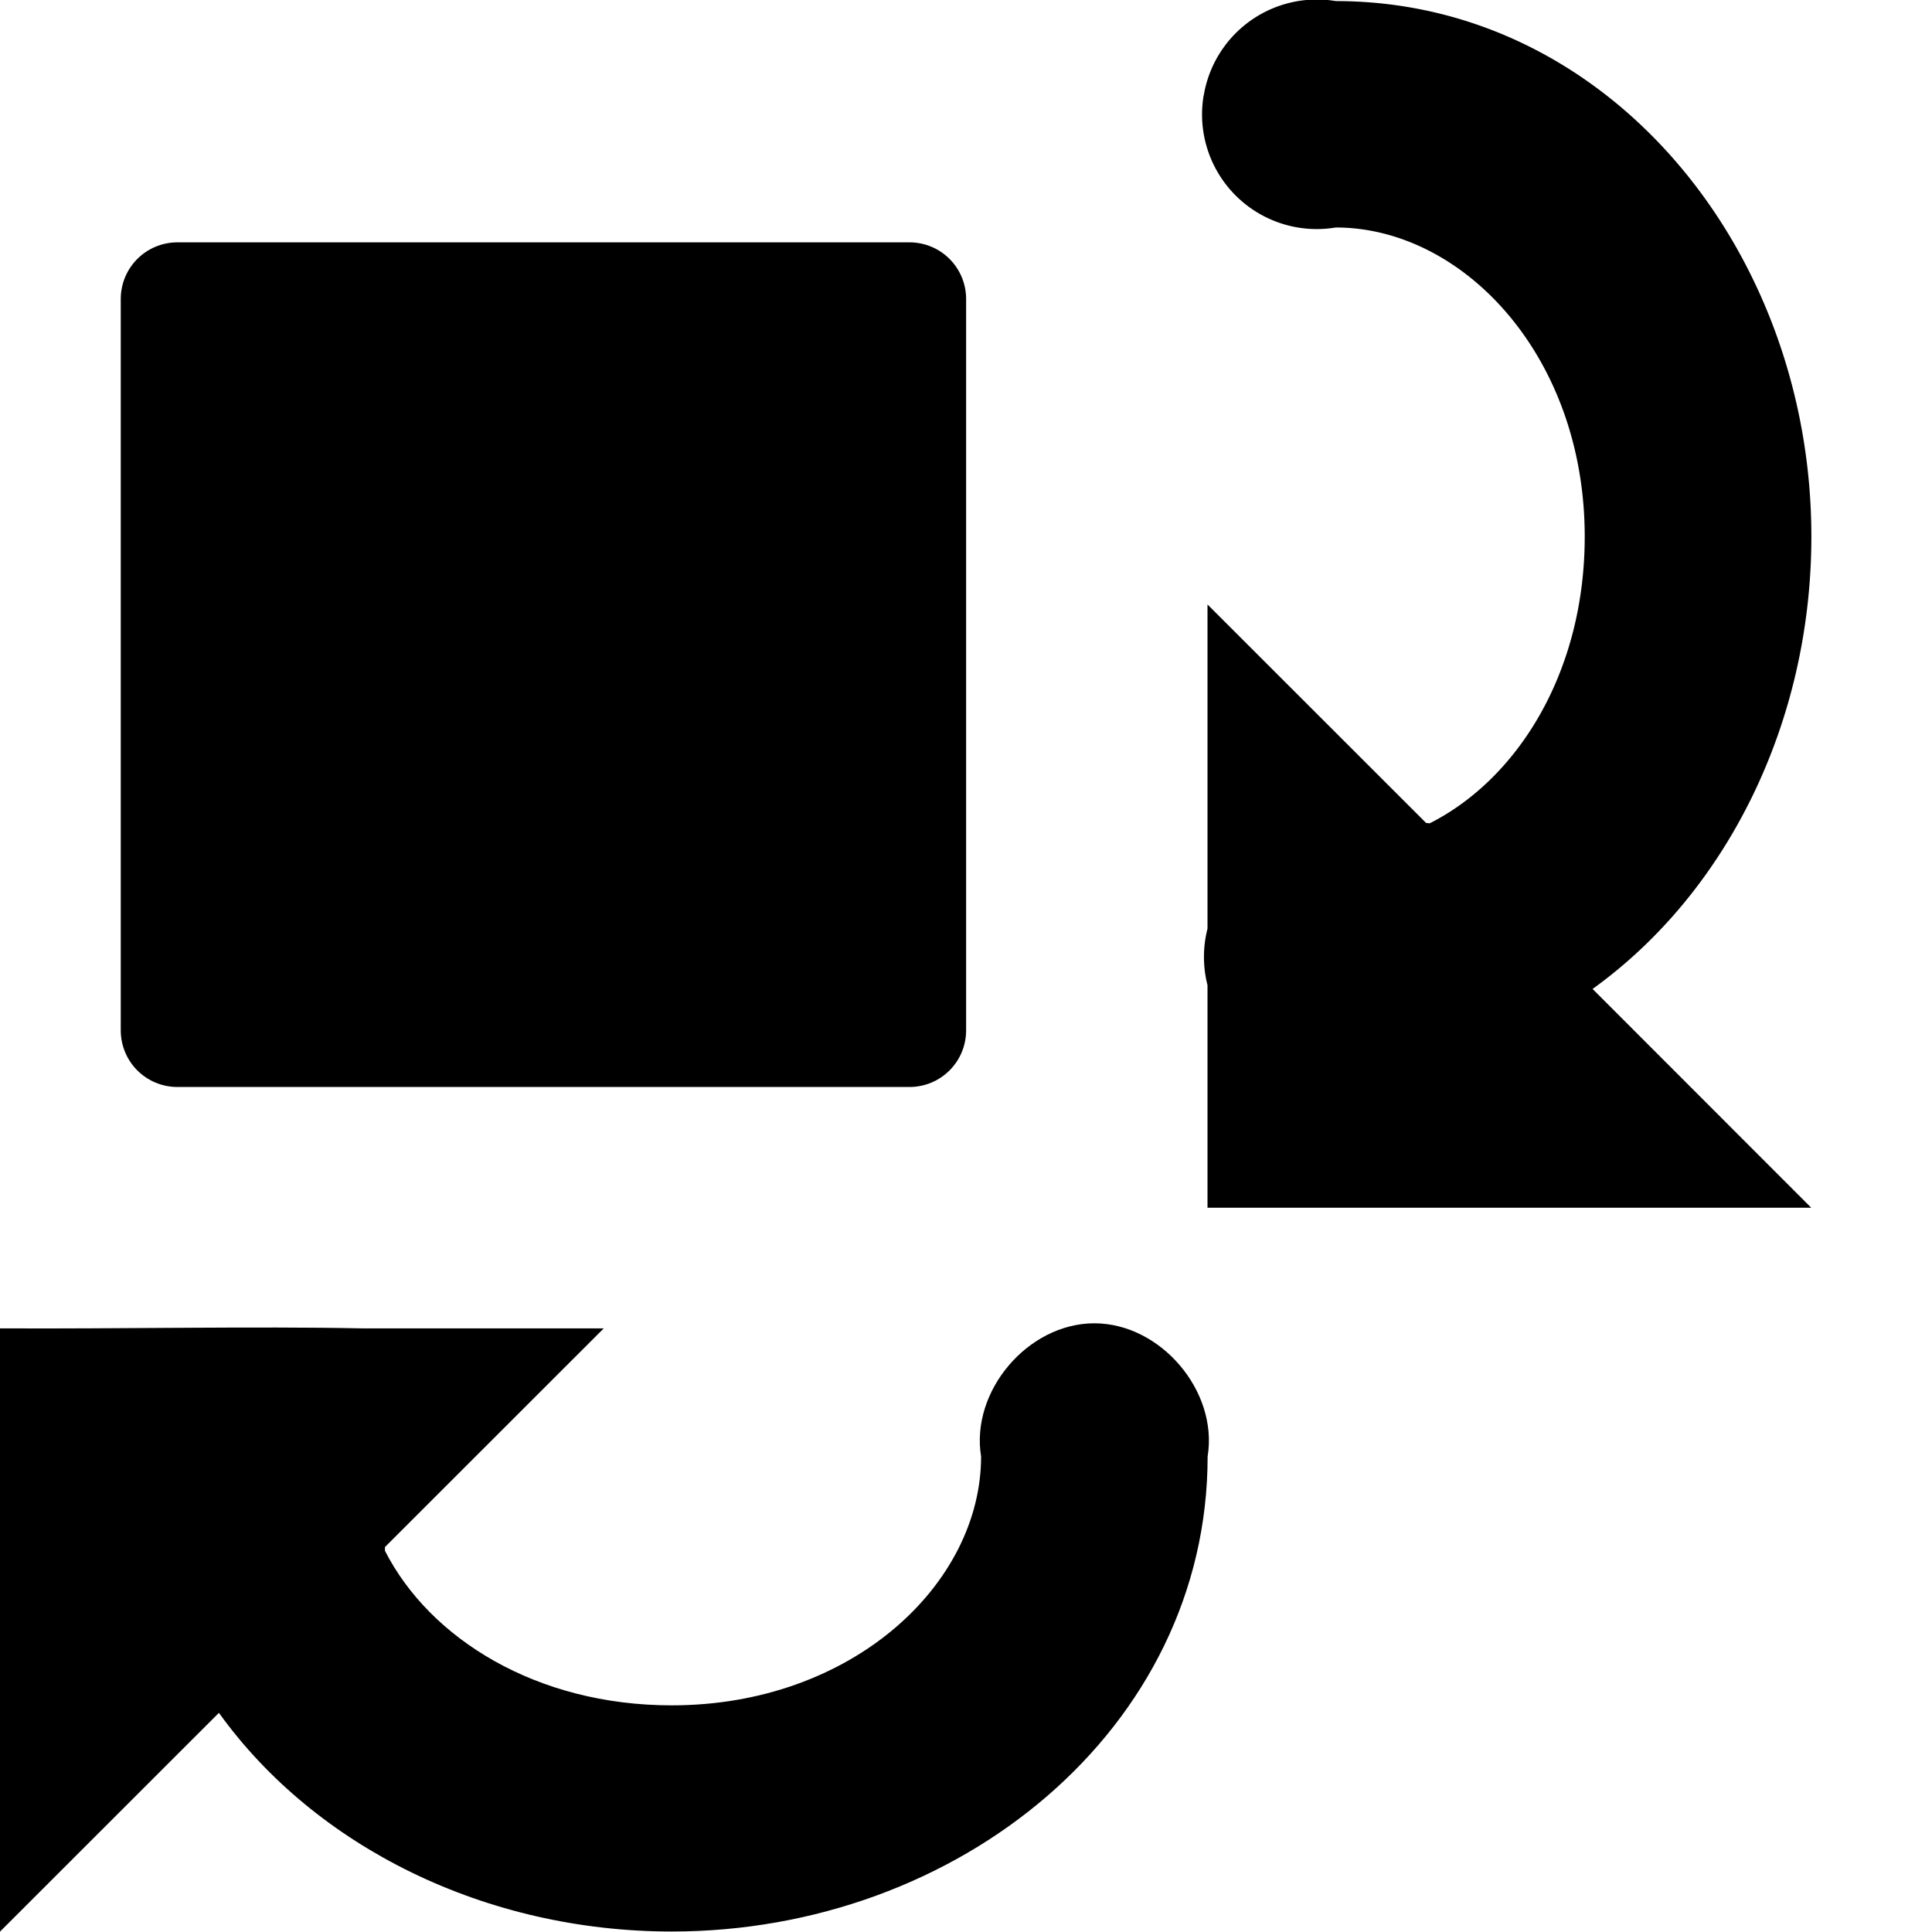<?xml version='1.0' encoding='UTF-8'?>
<!-- Created with Inkscape (http://www.inkscape.org/) and export_objects.py -->
<svg xmlns:cc="http://creativecommons.org/ns#" xmlns:dc="http://purl.org/dc/elements/1.1/" xmlns:inkscape="http://www.inkscape.org/namespaces/inkscape" xmlns:rdf="http://www.w3.org/1999/02/22-rdf-syntax-ns#" xmlns:sodipodi="http://sodipodi.sourceforge.net/DTD/sodipodi-0.dtd" xmlns:xlink="http://www.w3.org/1999/xlink" xmlns="http://www.w3.org/2000/svg" version="1.1" id="svg1" width="16" height="16" viewBox="0 0 16 16" sodipodi:docname="transform-rotate-symbolic.svg"><sodipodi:namedview objecttolerance="10" gridtolerance="10" guidetolerance="10" id="namedview" showgrid="true" inkscape:zoom="0.6002936" inkscape:cx="732.67439" inkscape:cy="-567.94603" inkscape:window-width="1920" inkscape:window-height="1016" inkscape:window-x="0" inkscape:window-y="27" inkscape:window-maximized="1" inkscape:current-layer="layer1">
    <inkscape:grid type="xygrid" id="grid"/>
  </sodipodi:namedview>
  <g transform="matrix(1,0,0,-1,-559,728.372)" inkscape:label="00244" id="transform-rotate">
      <path inkscape:connector-curvature="0" id="rect10072" d="m 559.47,712.375 h 15.061 c 0.26,0 0.47,0.209 0.47,0.47 v 15.048 c 0,0.26 -0.209,0.47 -0.47,0.47 h -15.061 c -0.26,0 -0.47,-0.209 -0.47,-0.47 v -15.048 c 0,-0.26 0.209,-0.47 0.47,-0.47 z" style="opacity:0;fill:none"/>
      <path inkscape:connector-curvature="0" style="opacity:1" d="m 559,712.375 v 4.996 c 0.985,-0.005 2.115,0.018 3,0 h 2 l -1.812,-1.811 v -0.031 c 0.371,-0.728 1.255,-1.28 2.375,-1.28 1.493,0 2.562,1.004 2.562,2.061 -0.089,0.541 0.388,1.103 0.938,1.103 0.549,0 1.027,-0.562 0.938,-1.103 0,-2.254 -2.064,-3.934 -4.438,-3.934 -1.54,0 -2.95,0.698 -3.75,1.811 z" id="path18623"/>
      <path style="opacity:1" d="m 568.969,727.582 a 0.95,0.949 0 0 0 1.094,0.781 c 2.256,0 3.938,-2.063 3.938,-4.434 0,-1.539 -0.699,-2.947 -1.812,-3.747 L 574,718.37 h -5 v 1.749 0.094 a 0.95,0.949 0 0 0 0,0.468 v 0.687 1.998 l 1.812,-1.811 c 0.009,0.004 0.023,-0.004 0.031,0 0.729,0.37 1.281,1.254 1.281,2.373 0,1.492 -1.005,2.56 -2.062,2.56 a 0.95,0.949 0 0 0 -1.094,1.093 z" id="rect10846" inkscape:connector-curvature="0"/>
      <path inkscape:connector-curvature="0" id="rect23174" d="m 560.47,719.37 h 6.061 c 0.26,0 0.47,0.209 0.47,0.47 v 6.055 c 0,0.26 -0.209,0.47 -0.47,0.47 h -6.061 c -0.26,0 -0.47,-0.209 -0.47,-0.47 v -6.055 c 0,-0.26 0.209,-0.47 0.47,-0.47 z" style="opacity:1"/>
    </g>
    </svg>
